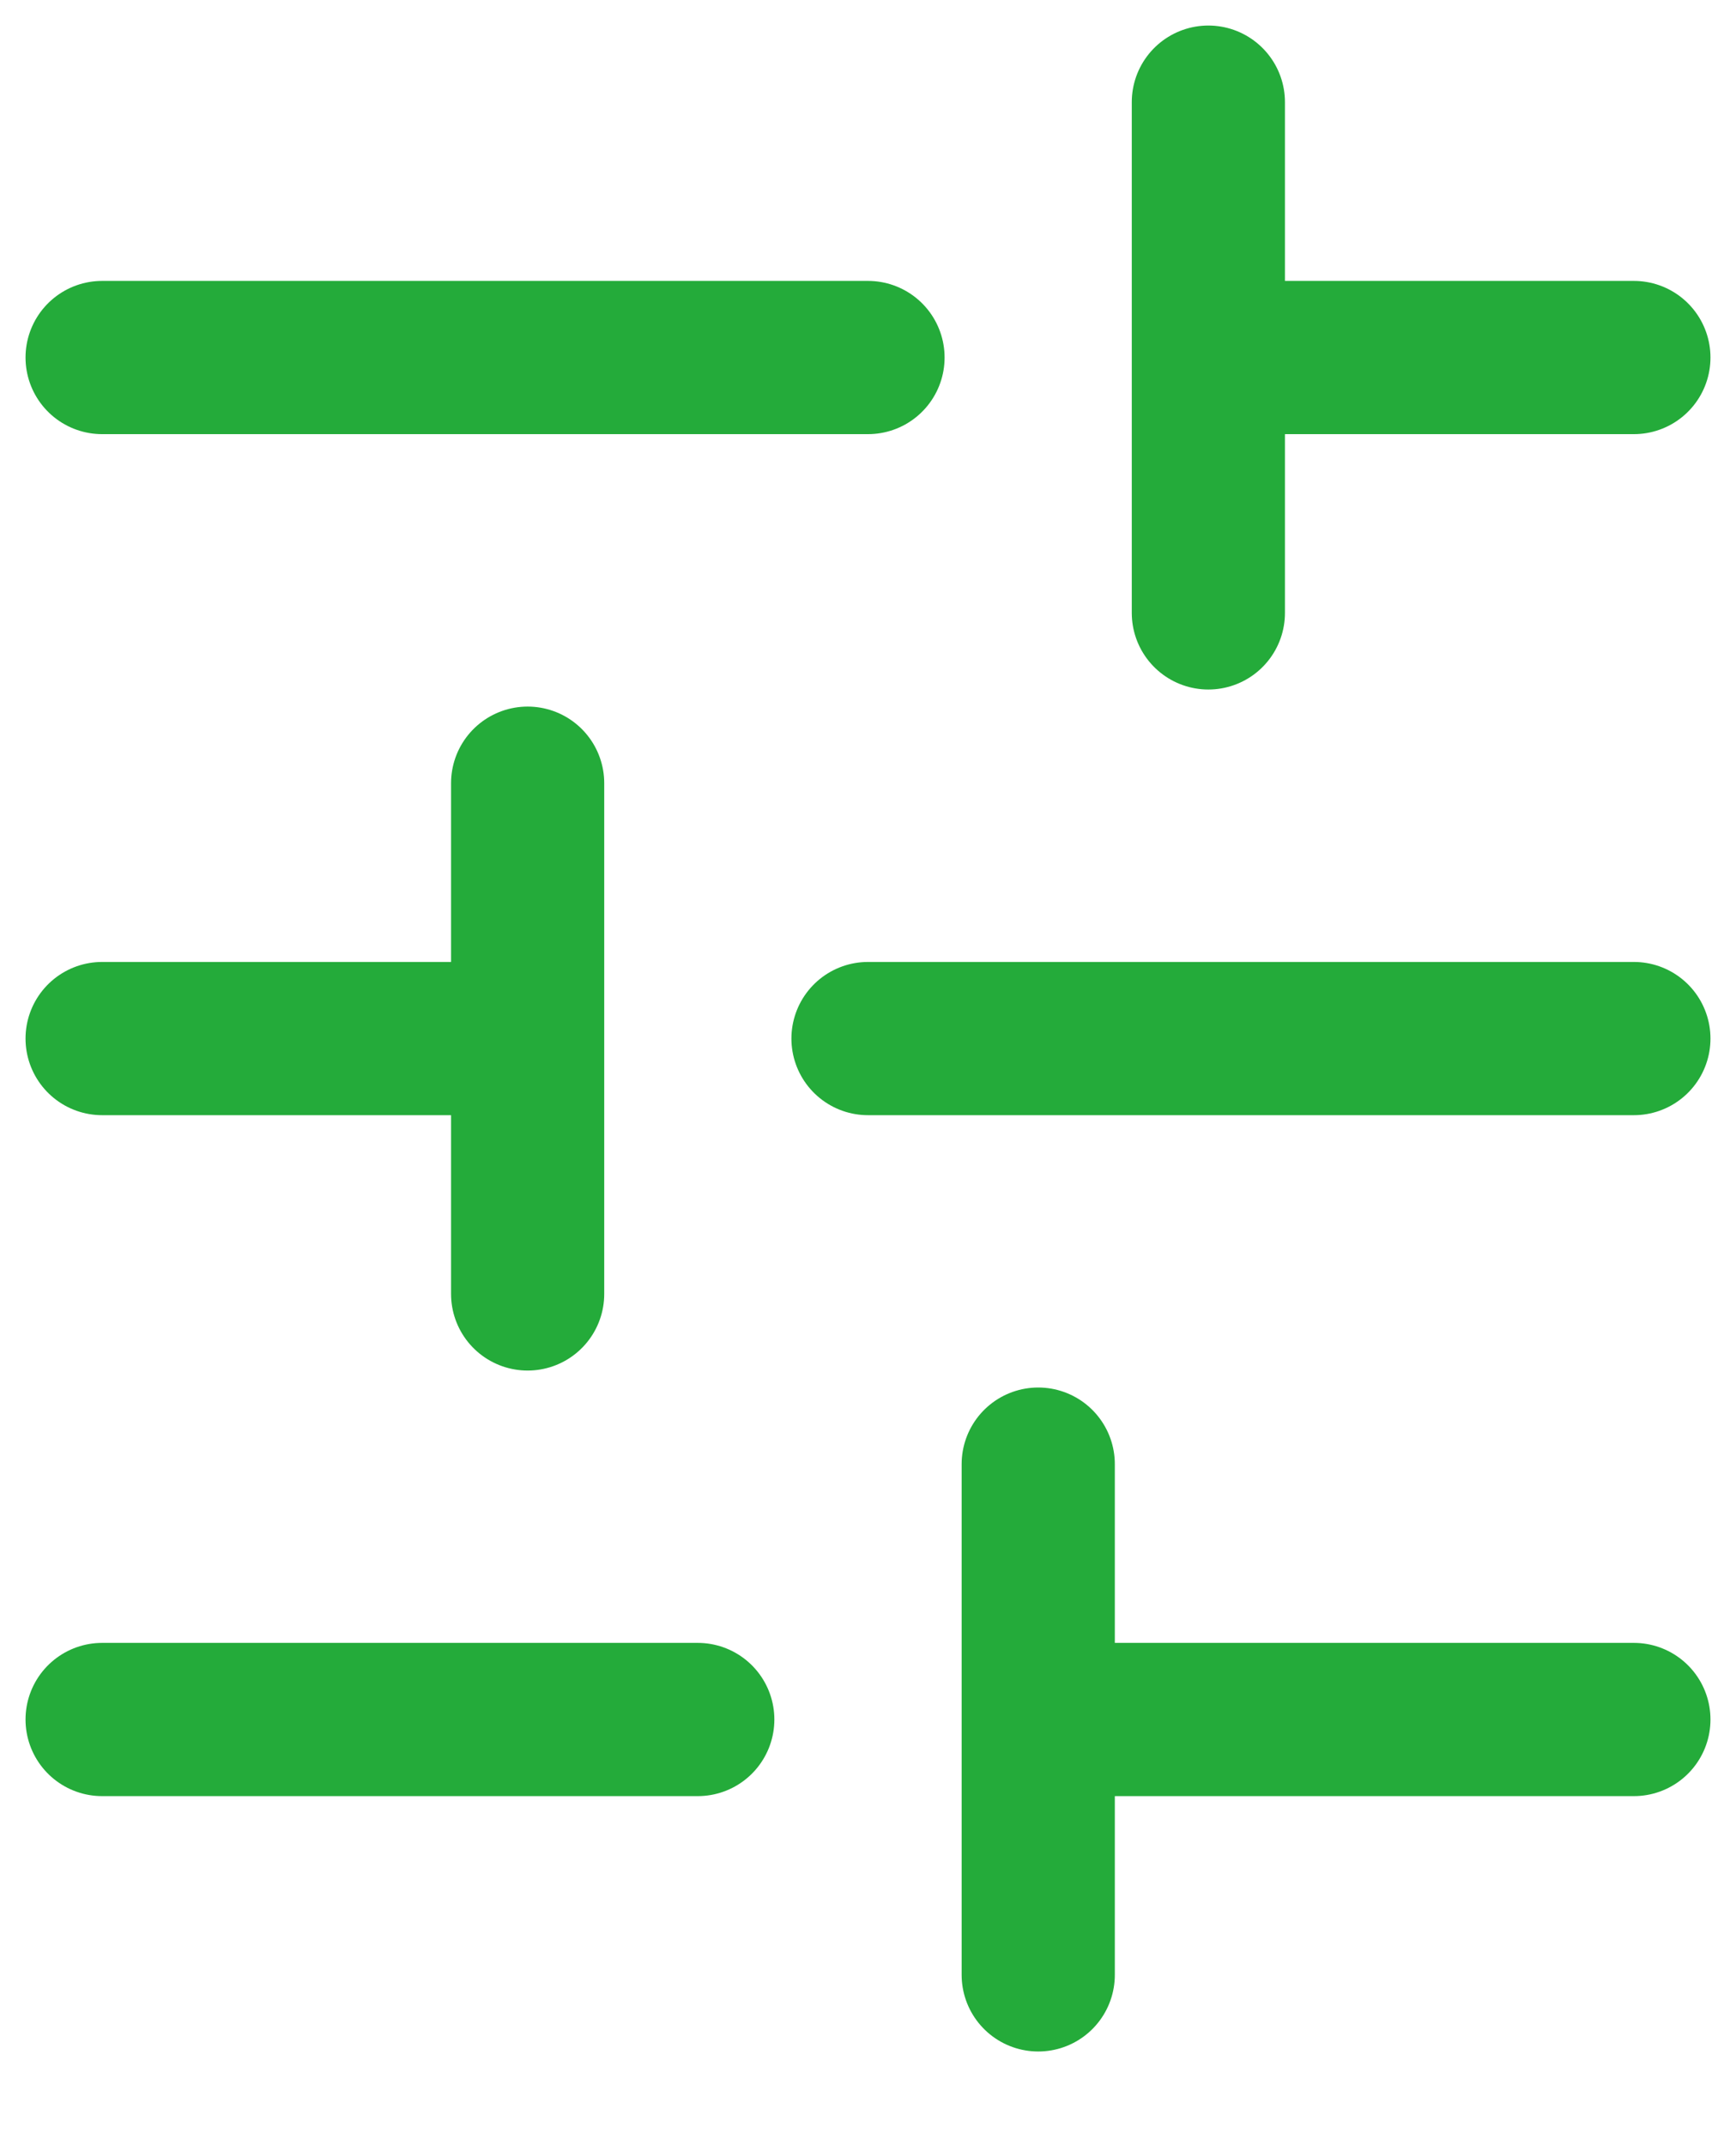 <svg width="17" height="21" viewBox="0 0 17 21" fill="none" xmlns="http://www.w3.org/2000/svg">
<path d="M16 16.833H10.167M6.833 16.833H1M16 10.167H8.5M5.167 10.167H1M16 3.5H11.833M8.5 3.5H1M10.167 19.333V14.333M5.167 12.667V7.667M11.833 6V1" stroke="#24AB3A" stroke-width="1.5" stroke-linecap="round" stroke-linejoin="round"/>
</svg>
